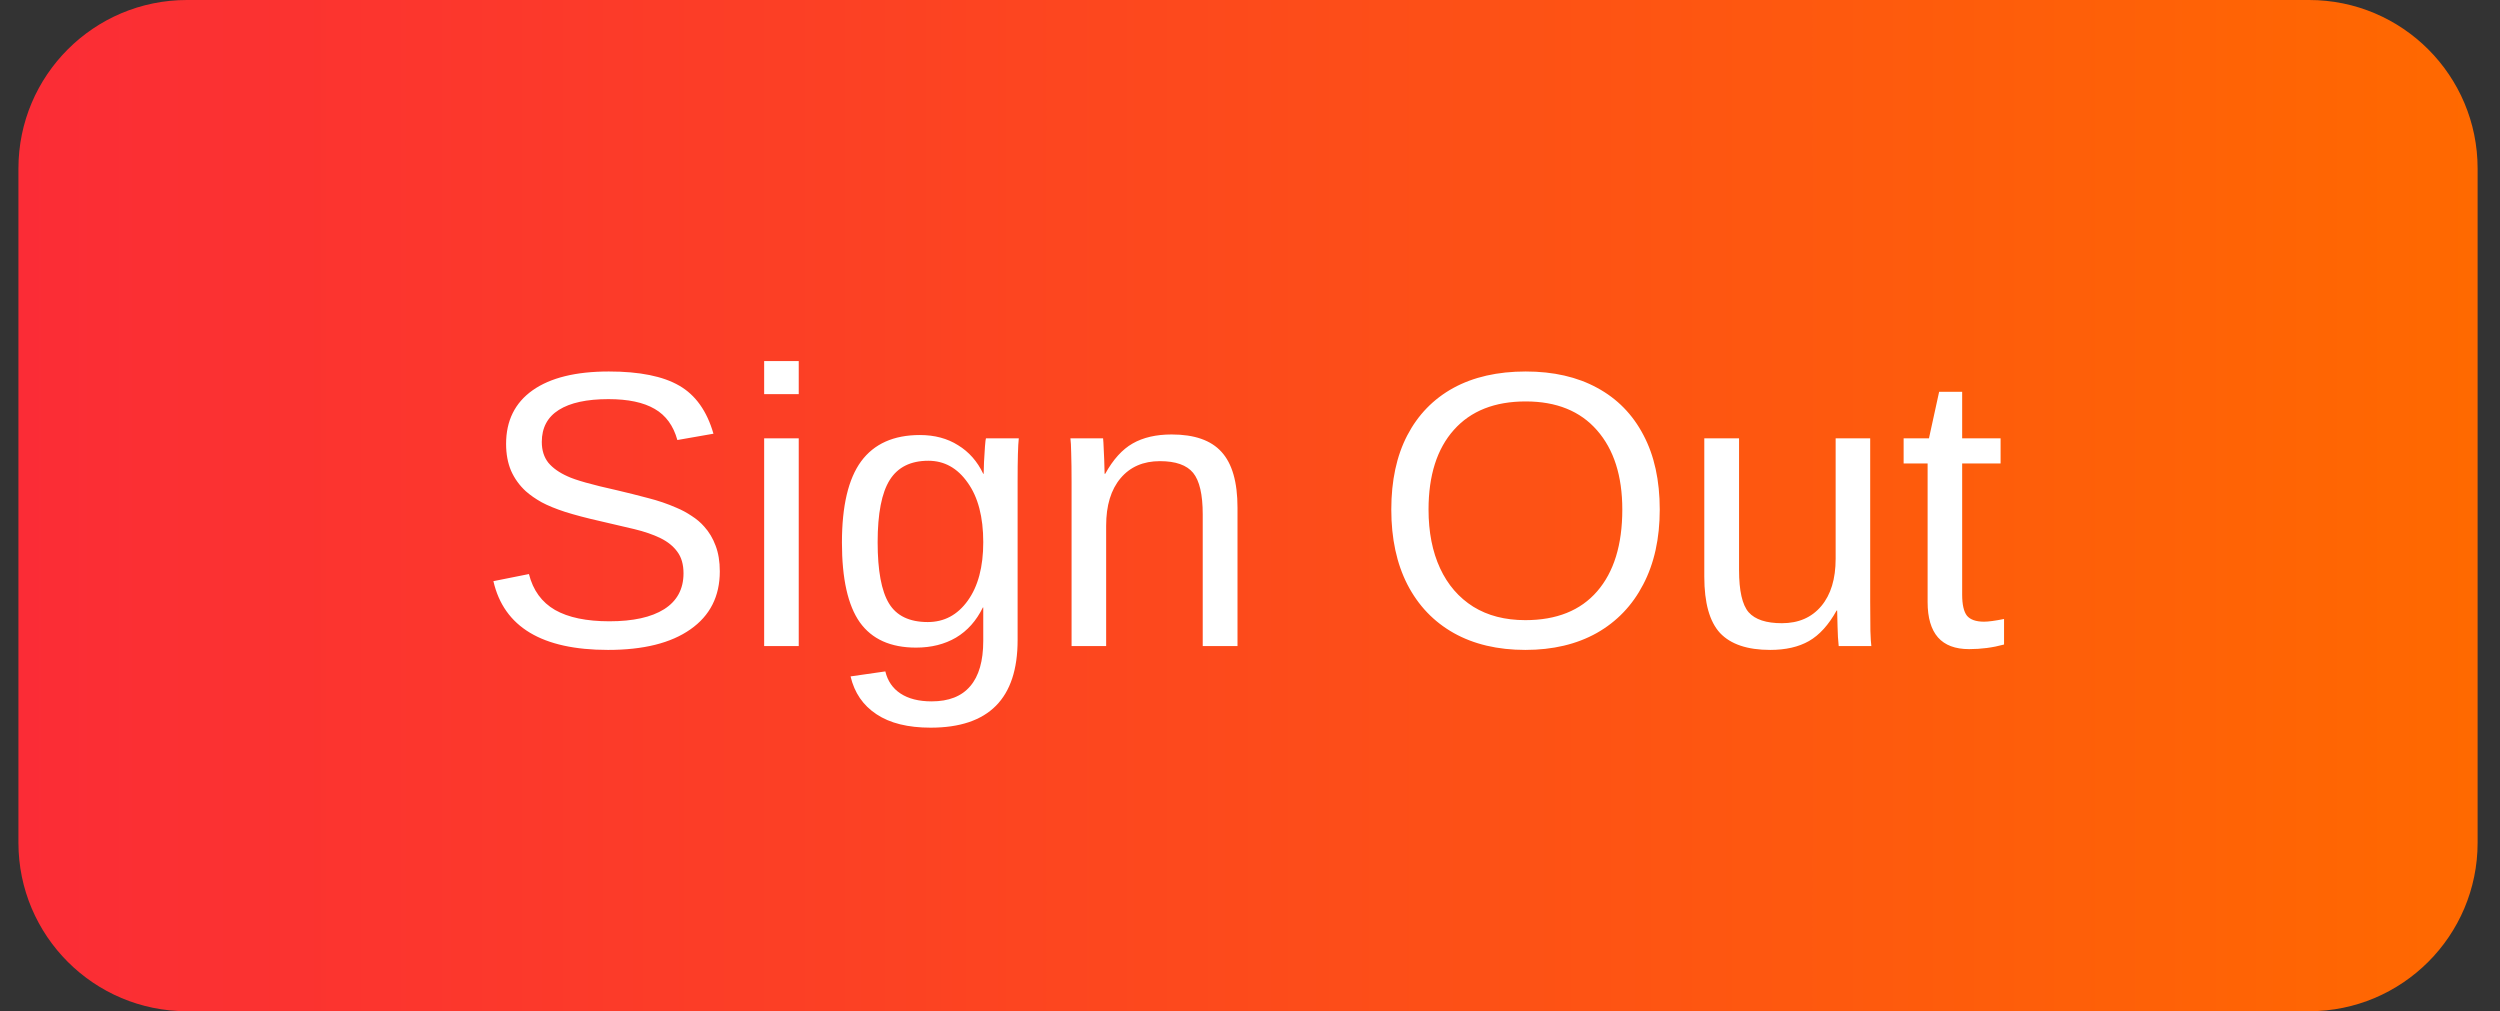 <svg width="89" height="36" viewBox="0 0 89 36" fill="none" xmlns="http://www.w3.org/2000/svg">
<rect x="0" y="0" width="89" height="36" fill="#333333" stroke="none"/>
<path d="M0.656 6C0.656 2.686 3.343 0 6.656 0H82.203C85.517 0 88.203 2.686 88.203 6V30C88.203 33.314 85.517 36 82.203 36H6.656C3.343 36 0.656 33.314 0.656 30V6Z" fill="url(#paint0_linear_29_1100)"/>
<path d="M25.625 20.341C25.625 21.23 25.276 21.918 24.579 22.405C23.886 22.893 22.909 23.137 21.646 23.137C19.299 23.137 17.939 22.321 17.565 20.689L18.83 20.436C18.976 21.015 19.286 21.441 19.76 21.715C20.234 21.984 20.879 22.118 21.694 22.118C22.537 22.118 23.187 21.975 23.643 21.688C24.103 21.396 24.333 20.97 24.333 20.409C24.333 20.095 24.26 19.84 24.114 19.644C23.973 19.448 23.773 19.286 23.513 19.158C23.253 19.031 22.943 18.924 22.583 18.837C22.223 18.75 21.824 18.657 21.387 18.557C20.881 18.443 20.457 18.331 20.115 18.222C19.778 18.112 19.5 17.998 19.281 17.88C19.062 17.757 18.876 17.627 18.721 17.49C18.493 17.281 18.317 17.037 18.194 16.759C18.076 16.481 18.017 16.162 18.017 15.802C18.017 14.977 18.331 14.341 18.96 13.895C19.593 13.448 20.498 13.225 21.674 13.225C22.768 13.225 23.604 13.393 24.183 13.73C24.761 14.063 25.167 14.633 25.399 15.44L24.114 15.665C23.973 15.155 23.704 14.786 23.308 14.558C22.911 14.325 22.362 14.209 21.66 14.209C20.89 14.209 20.302 14.337 19.896 14.592C19.491 14.847 19.288 15.227 19.288 15.733C19.288 16.03 19.366 16.276 19.52 16.472C19.68 16.663 19.908 16.825 20.204 16.957C20.482 17.089 21.072 17.256 21.975 17.456C22.344 17.543 22.708 17.634 23.068 17.73C23.428 17.821 23.768 17.937 24.087 18.078C24.274 18.156 24.451 18.251 24.62 18.365C24.793 18.475 24.944 18.602 25.071 18.748C25.244 18.939 25.379 19.165 25.475 19.425C25.575 19.685 25.625 19.99 25.625 20.341ZM28.435 12.855V14.031H27.204V12.855H28.435ZM28.435 15.604V23H27.204V15.604H28.435ZM33.131 25.905C32.324 25.905 31.682 25.746 31.203 25.427C30.725 25.112 30.417 24.663 30.28 24.08L31.518 23.902C31.6 24.244 31.78 24.506 32.058 24.689C32.34 24.875 32.709 24.969 33.165 24.969C33.776 24.969 34.234 24.789 34.539 24.429C34.849 24.069 35.004 23.531 35.004 22.815V21.626H34.99C34.758 22.1 34.439 22.458 34.033 22.699C33.628 22.936 33.154 23.055 32.611 23.055C31.704 23.055 31.037 22.754 30.608 22.152C30.185 21.551 29.973 20.605 29.973 19.315C29.973 18.008 30.201 17.044 30.656 16.424C31.116 15.8 31.814 15.487 32.748 15.487C33.272 15.487 33.726 15.608 34.108 15.85C34.496 16.087 34.794 16.426 35.004 16.868H35.018C35.018 16.777 35.022 16.636 35.031 16.444C35.04 16.248 35.052 16.064 35.065 15.891C35.079 15.717 35.09 15.622 35.1 15.604H36.269C36.241 15.85 36.227 16.36 36.227 17.135V22.788C36.227 23.827 35.97 24.606 35.455 25.126C34.94 25.645 34.165 25.905 33.131 25.905ZM35.004 19.302C35.004 18.404 34.819 17.698 34.45 17.183C34.086 16.663 33.618 16.403 33.049 16.403C32.42 16.403 31.962 16.631 31.675 17.087C31.388 17.543 31.244 18.281 31.244 19.302C31.244 20.314 31.379 21.04 31.648 21.482C31.916 21.924 32.377 22.145 33.028 22.145C33.612 22.145 34.086 21.893 34.45 21.387C34.819 20.876 35.004 20.181 35.004 19.302ZM39.379 18.714V23H38.148V17.183C38.148 16.75 38.144 16.403 38.135 16.144C38.13 15.879 38.121 15.699 38.107 15.604H39.27C39.279 15.69 39.285 15.8 39.29 15.932C39.299 16.064 39.306 16.21 39.31 16.369C39.315 16.529 39.32 16.695 39.324 16.868H39.345C39.627 16.358 39.953 15.998 40.322 15.788C40.696 15.574 41.158 15.467 41.71 15.467C42.521 15.467 43.114 15.674 43.487 16.089C43.866 16.504 44.055 17.164 44.055 18.071V23H42.817V18.311C42.817 17.604 42.703 17.112 42.476 16.834C42.248 16.556 41.853 16.417 41.293 16.417C40.7 16.417 40.233 16.62 39.892 17.025C39.55 17.431 39.379 17.994 39.379 18.714ZM59.087 18.14C59.087 19.17 58.891 20.058 58.499 20.806C58.112 21.553 57.56 22.13 56.845 22.535C56.129 22.936 55.282 23.137 54.302 23.137C53.317 23.137 52.467 22.936 51.752 22.535C51.041 22.134 50.492 21.56 50.105 20.812C49.722 20.065 49.53 19.174 49.53 18.14C49.53 17.11 49.719 16.23 50.098 15.501C50.48 14.767 51.027 14.204 51.738 13.812C52.454 13.421 53.313 13.225 54.315 13.225C55.3 13.225 56.148 13.418 56.858 13.806C57.574 14.193 58.123 14.754 58.506 15.487C58.893 16.216 59.087 17.101 59.087 18.14ZM57.754 18.14C57.754 16.941 57.453 16 56.852 15.316C56.255 14.633 55.409 14.291 54.315 14.291C53.213 14.291 52.36 14.628 51.759 15.303C51.157 15.977 50.856 16.923 50.856 18.14C50.856 18.942 50.993 19.639 51.267 20.231C51.54 20.819 51.934 21.275 52.449 21.599C52.964 21.918 53.582 22.077 54.302 22.077C55.414 22.077 56.266 21.735 56.858 21.052C57.455 20.364 57.754 19.393 57.754 18.14ZM65.383 21.735C65.1 22.246 64.772 22.608 64.398 22.822C64.029 23.032 63.569 23.137 63.018 23.137C62.206 23.137 61.612 22.936 61.233 22.535C60.86 22.13 60.673 21.462 60.673 20.532V15.604H61.91V20.293C61.91 21.031 62.024 21.533 62.252 21.797C62.484 22.057 62.879 22.186 63.435 22.186C64.027 22.186 64.494 21.984 64.836 21.578C65.178 21.172 65.349 20.61 65.349 19.89V15.604H66.579V21.421C66.579 21.849 66.581 22.196 66.586 22.46C66.595 22.724 66.606 22.904 66.62 23H65.458C65.454 22.977 65.444 22.87 65.431 22.679C65.421 22.487 65.412 22.173 65.403 21.735H65.383ZM71.344 22.945C70.943 23.055 70.528 23.109 70.1 23.109C69.607 23.109 69.238 22.97 68.992 22.692C68.746 22.41 68.623 21.991 68.623 21.435V16.499H67.769V15.604H68.671L69.033 13.949H69.853V15.604H71.221V16.499H69.853V21.168C69.853 21.523 69.91 21.774 70.024 21.92C70.143 22.061 70.346 22.132 70.633 22.132C70.788 22.132 71.025 22.1 71.344 22.036V22.945Z" fill="white"/>
<defs>
<linearGradient id="paint0_linear_29_1100" x1="0.656" y1="18" x2="88.203" y2="18" gradientUnits="userSpaceOnUse">
<stop stop-color="#FB2C36"/>
<stop offset="1" stop-color="#FF6900"/>
</linearGradient>
</defs>
</svg>
